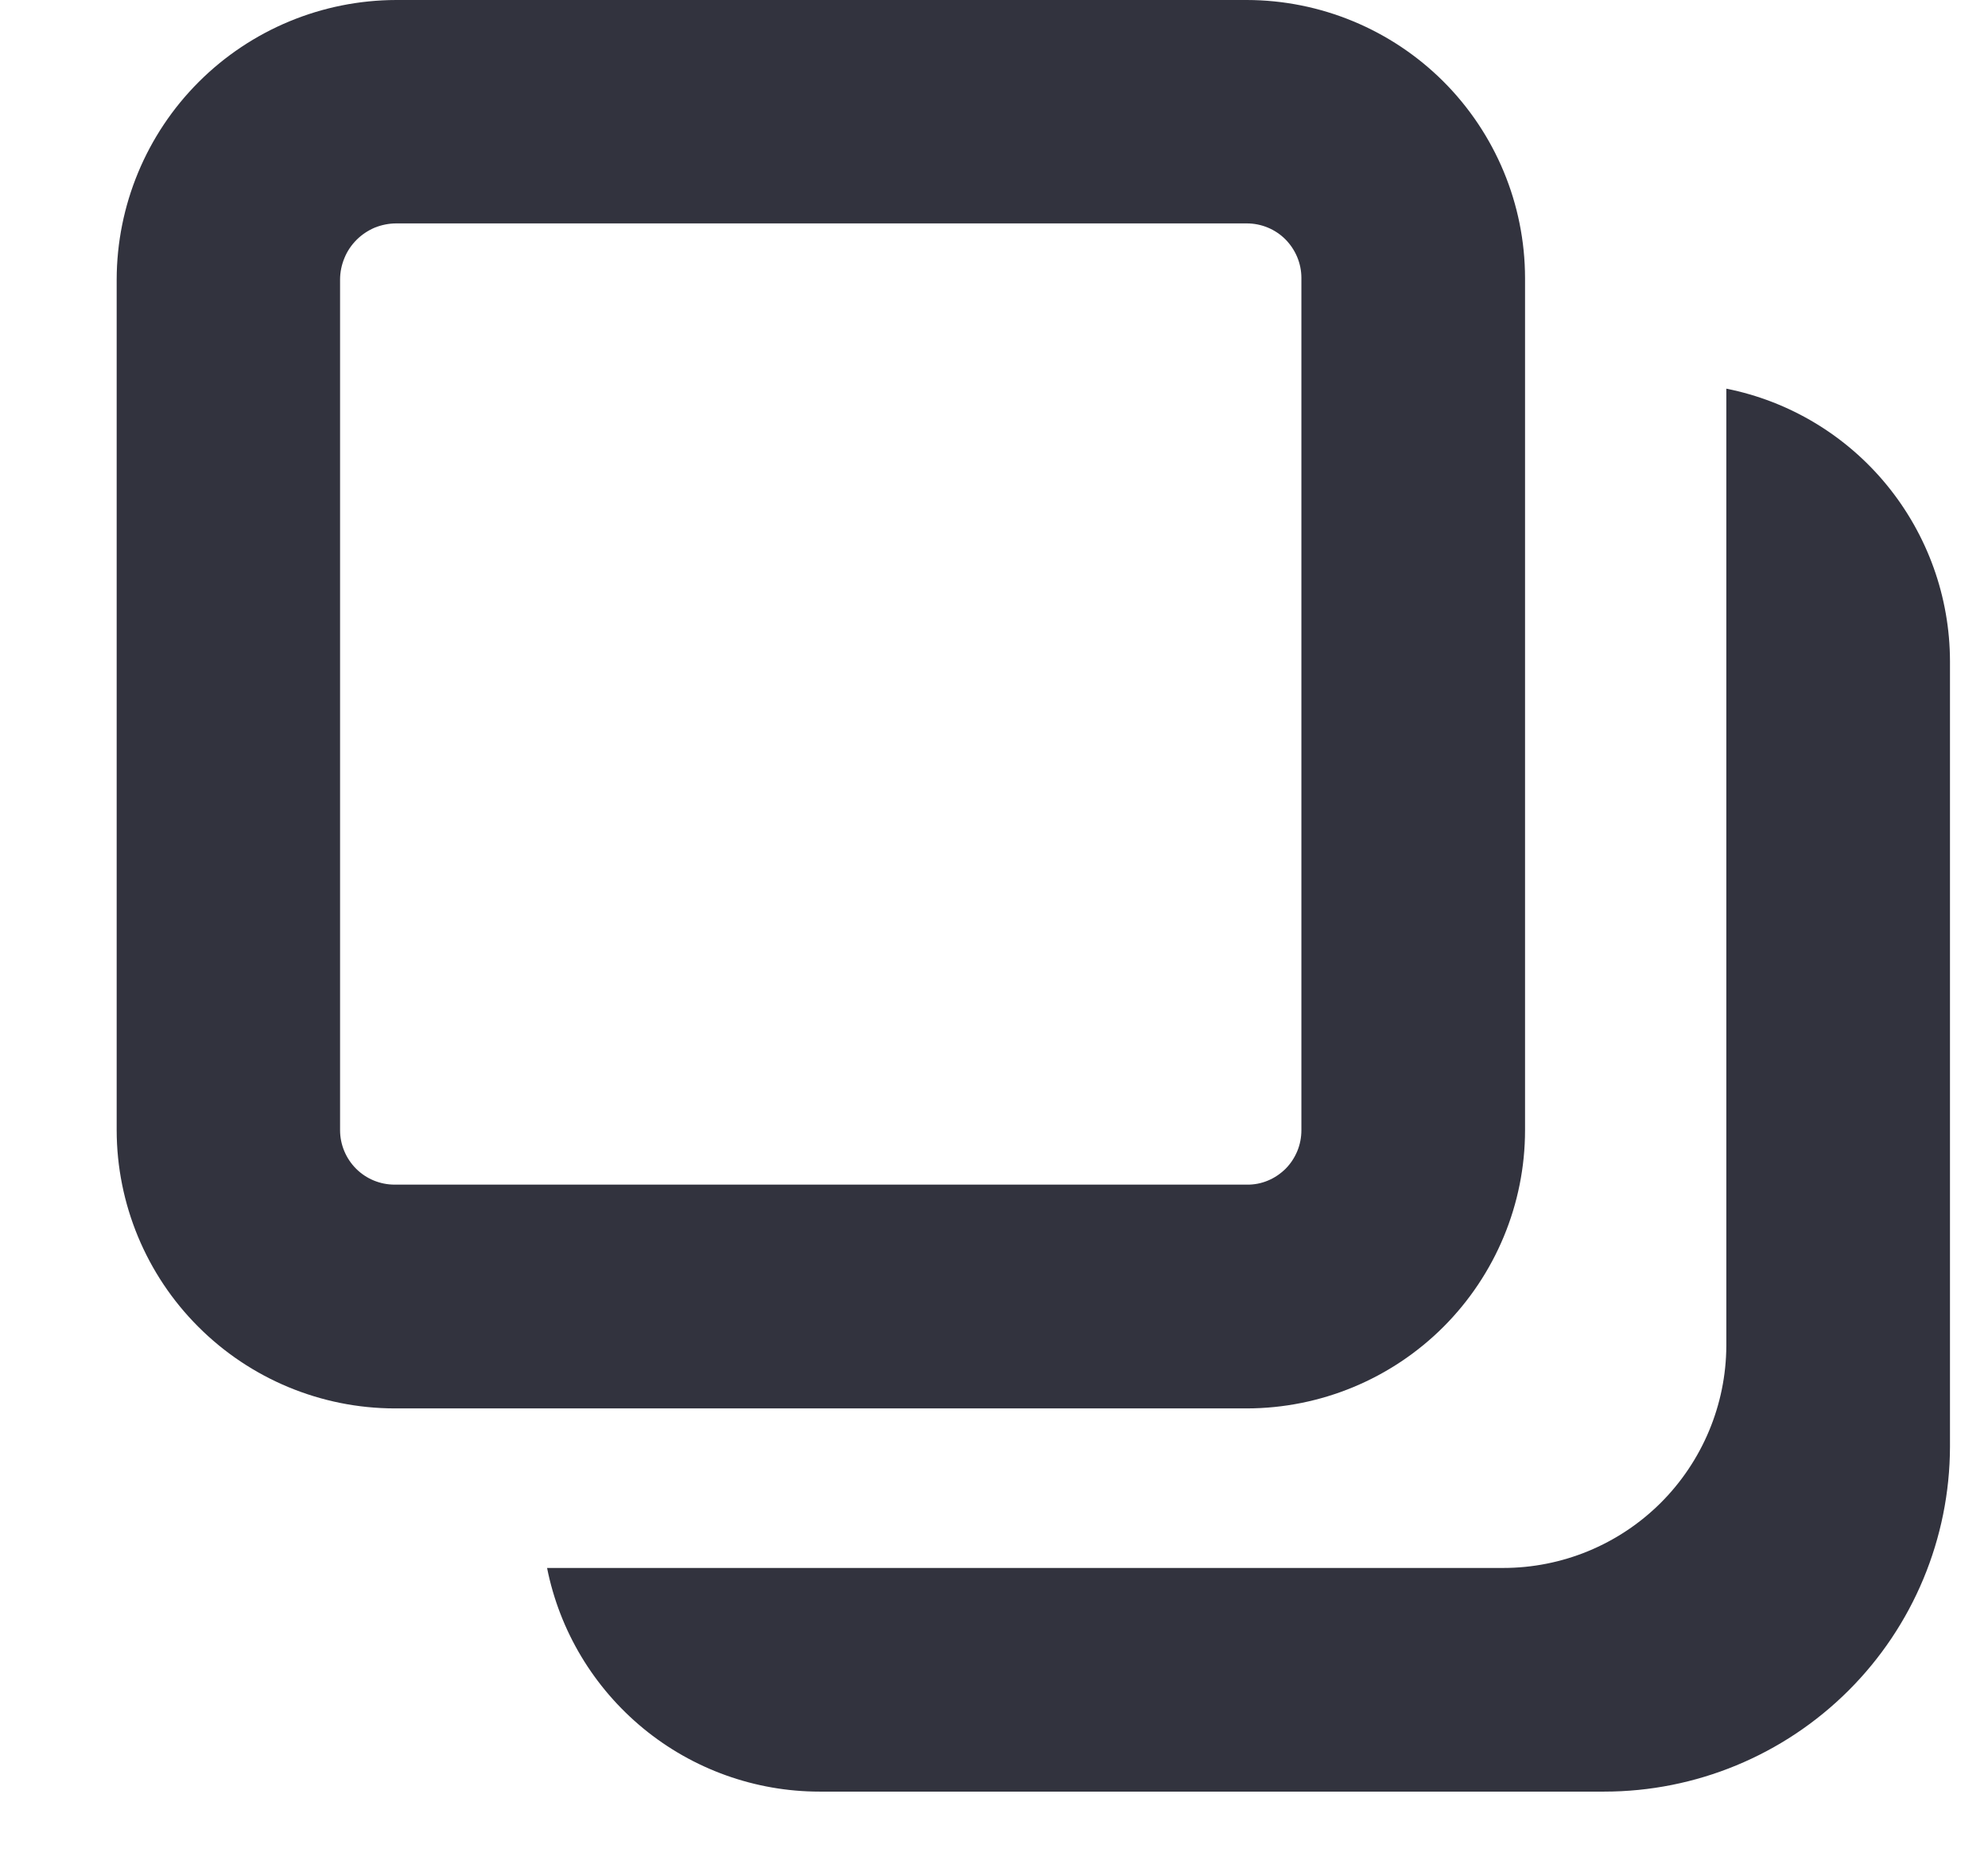 <svg width="16" height="15" viewBox="0 0 16 15" fill="none" xmlns="http://www.w3.org/2000/svg">
<path d="M10.035 0H3.189C2.593 0.001 2.021 0.238 1.599 0.66C1.177 1.082 0.94 1.654 0.939 2.25L0.939 9.096C0.94 9.689 1.176 10.258 1.595 10.677C2.014 11.097 2.583 11.334 3.176 11.335H10.035C10.629 11.334 11.198 11.098 11.618 10.678C12.037 10.258 12.274 9.689 12.274 9.096V2.237C12.273 1.643 12.036 1.075 11.617 0.656C11.197 0.237 10.628 0.001 10.035 0V0ZM10.474 4.273V9.096C10.474 9.153 10.463 9.211 10.441 9.264C10.419 9.317 10.387 9.366 10.346 9.407C10.305 9.447 10.257 9.48 10.203 9.502C10.15 9.524 10.093 9.535 10.035 9.534H3.176C3.06 9.534 2.948 9.488 2.866 9.406C2.784 9.324 2.737 9.212 2.737 9.096V2.25C2.737 2.191 2.749 2.132 2.772 2.077C2.794 2.022 2.828 1.972 2.87 1.93C2.912 1.888 2.962 1.855 3.016 1.832C3.071 1.81 3.13 1.798 3.189 1.798H10.035C10.151 1.798 10.263 1.844 10.345 1.926C10.427 2.009 10.474 2.12 10.474 2.237V4.273ZM15.694 5.321V11.644C15.692 12.381 15.398 13.087 14.876 13.607C14.354 14.127 13.648 14.419 12.911 14.419H6.596C6.079 14.419 5.577 14.239 5.178 13.911C4.778 13.582 4.504 13.126 4.403 12.619H12.098C12.573 12.619 13.028 12.431 13.365 12.096C13.701 11.761 13.892 11.306 13.894 10.831V3.128C14.401 3.229 14.857 3.503 15.185 3.903C15.513 4.303 15.693 4.804 15.694 5.321Z" fill="#32333E"/>
</svg>
